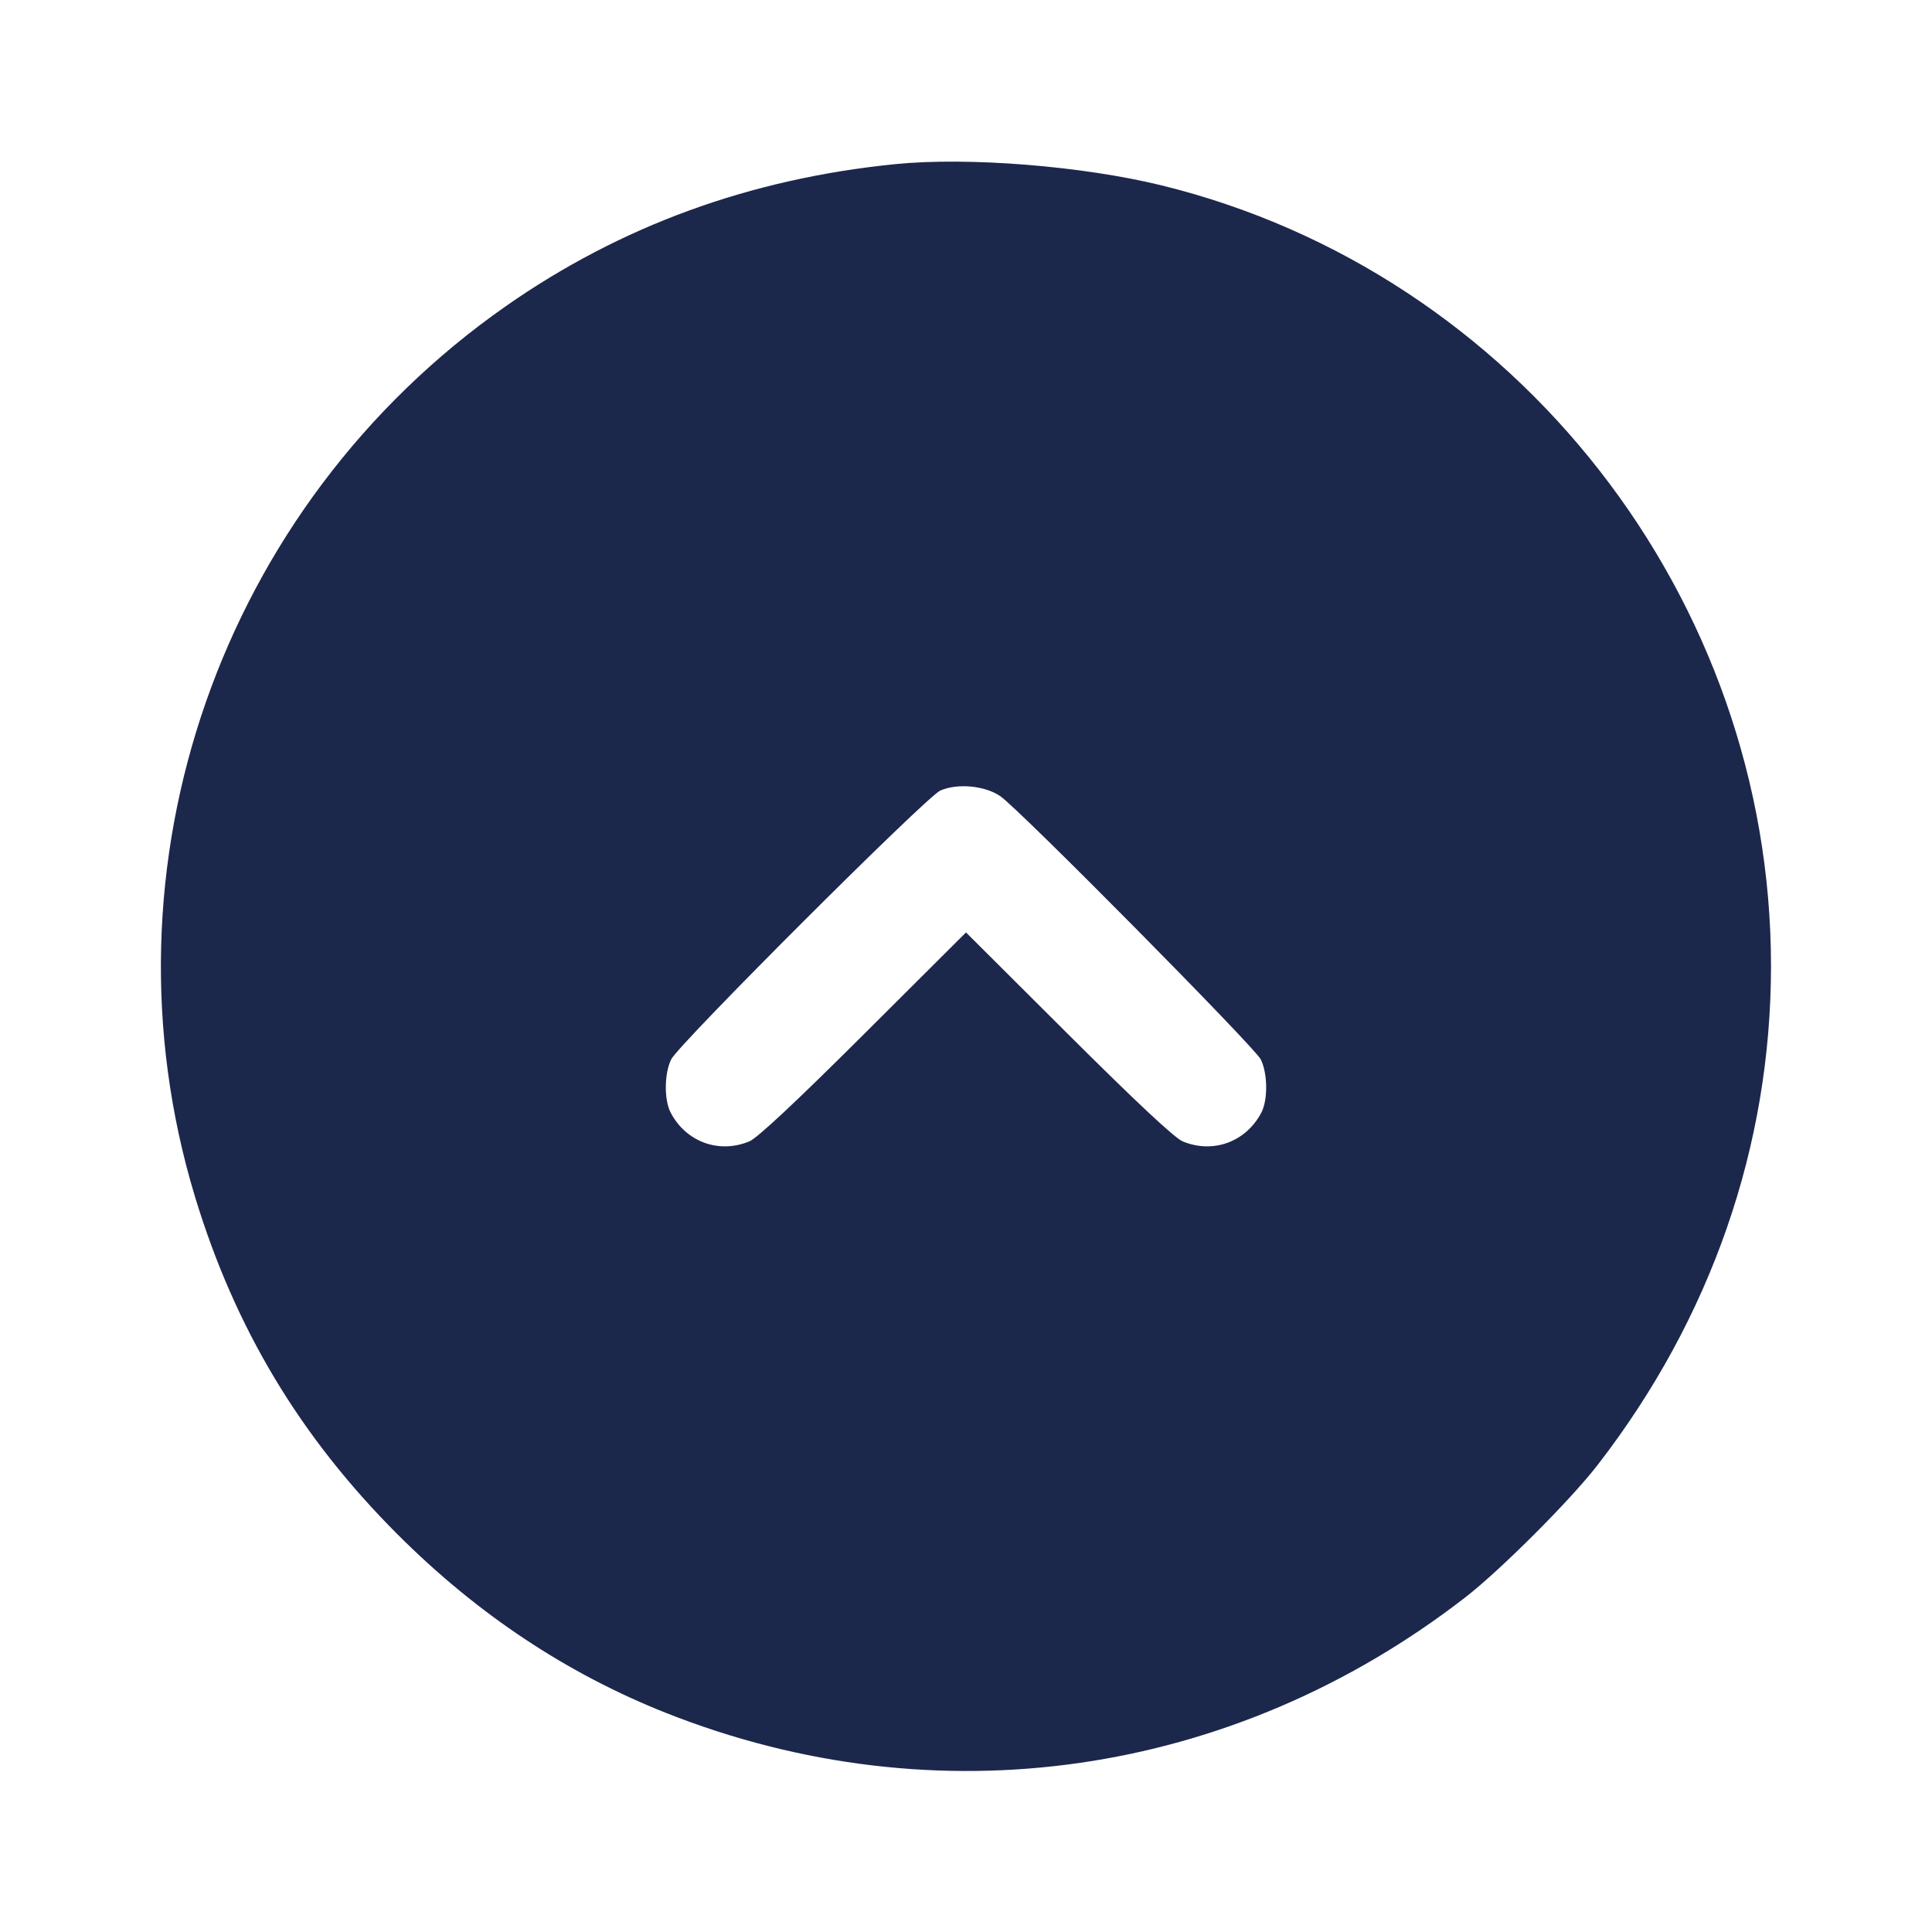 <svg width="24" height="24" viewBox="0 0 24 24" fill="none" xmlns="http://www.w3.org/2000/svg"><path d="M11.120 2.039 C 9.316 2.220,7.707 2.807,6.280 3.806 C 2.738 6.286,1.178 10.759,2.422 14.865 C 2.918 16.499,3.728 17.850,4.939 19.061 C 5.928 20.050,7.038 20.788,8.272 21.278 C 11.634 22.610,15.313 22.080,18.200 19.845 C 18.637 19.507,19.507 18.637,19.845 18.200 C 21.255 16.379,22.000 14.234,22.000 12.000 C 22.000 7.432,18.842 3.387,14.430 2.303 C 13.446 2.062,12.028 1.948,11.120 2.039 M12.427 9.891 C 12.667 10.057,15.582 13.004,15.661 13.159 C 15.748 13.332,15.752 13.662,15.669 13.821 C 15.478 14.186,15.068 14.336,14.690 14.178 C 14.592 14.137,14.110 13.686,13.271 12.850 L 12.000 11.583 10.729 12.850 C 9.890 13.686,9.408 14.137,9.310 14.178 C 8.932 14.336,8.522 14.186,8.331 13.821 C 8.248 13.662,8.252 13.332,8.338 13.159 C 8.437 12.964,11.504 9.900,11.680 9.821 C 11.892 9.727,12.236 9.759,12.427 9.891 " fill="#1C274C" stroke="none" fill-rule="evenodd"></path></svg>